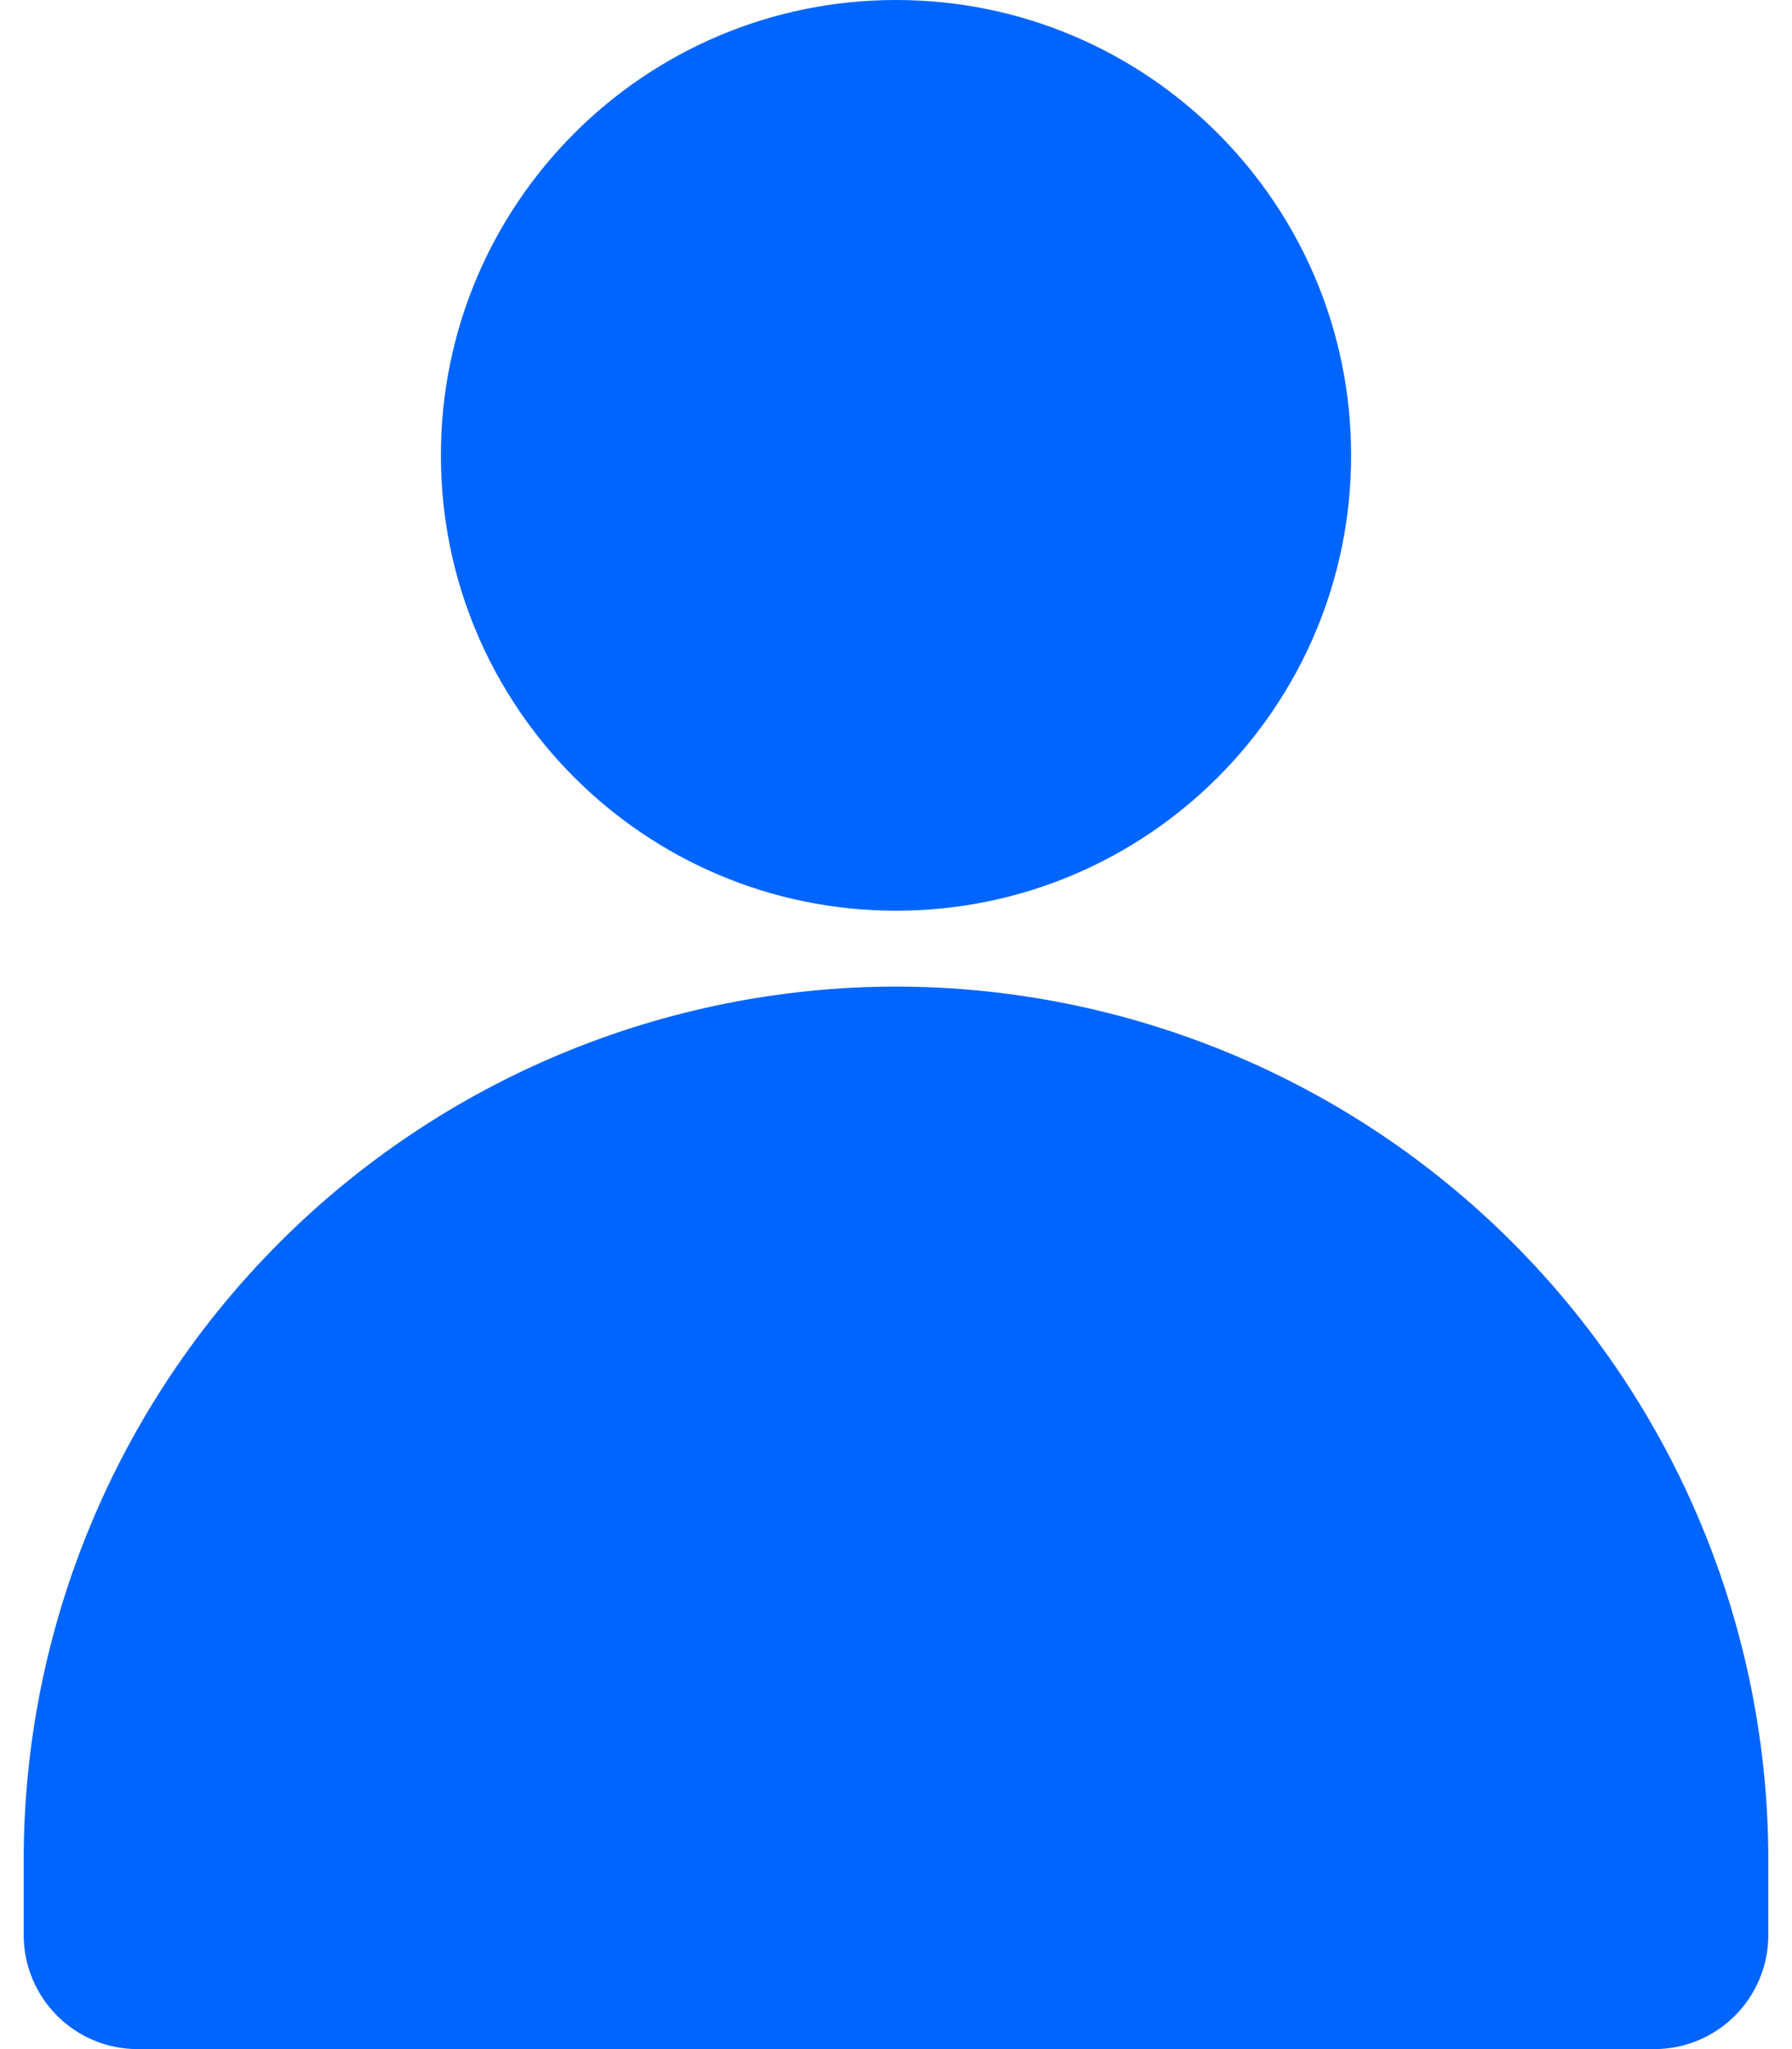 <svg width="28" height="32" viewBox="0 0 28 32" fill="none" xmlns="http://www.w3.org/2000/svg">
<path d="M14 15.407C10.387 15.411 6.922 16.849 4.367 19.404C1.812 21.959 0.374 25.424 0.37 29.037V30.222C0.371 30.694 0.559 31.145 0.892 31.479C1.225 31.812 1.677 32 2.148 32H25.852C26.323 32 26.775 31.812 27.108 31.479C27.442 31.145 27.629 30.694 27.63 30.222V29.037C27.626 25.424 26.188 21.959 23.633 19.404C21.078 16.849 17.613 15.411 14 15.407H14Z" fill="#0065FF"/>
<path d="M21.111 7.111C21.111 11.038 17.927 14.222 14 14.222C10.073 14.222 6.889 11.038 6.889 7.111C6.889 3.184 10.073 0 14 0C17.927 0 21.111 3.184 21.111 7.111Z" fill="#0065FF"/>
</svg>

